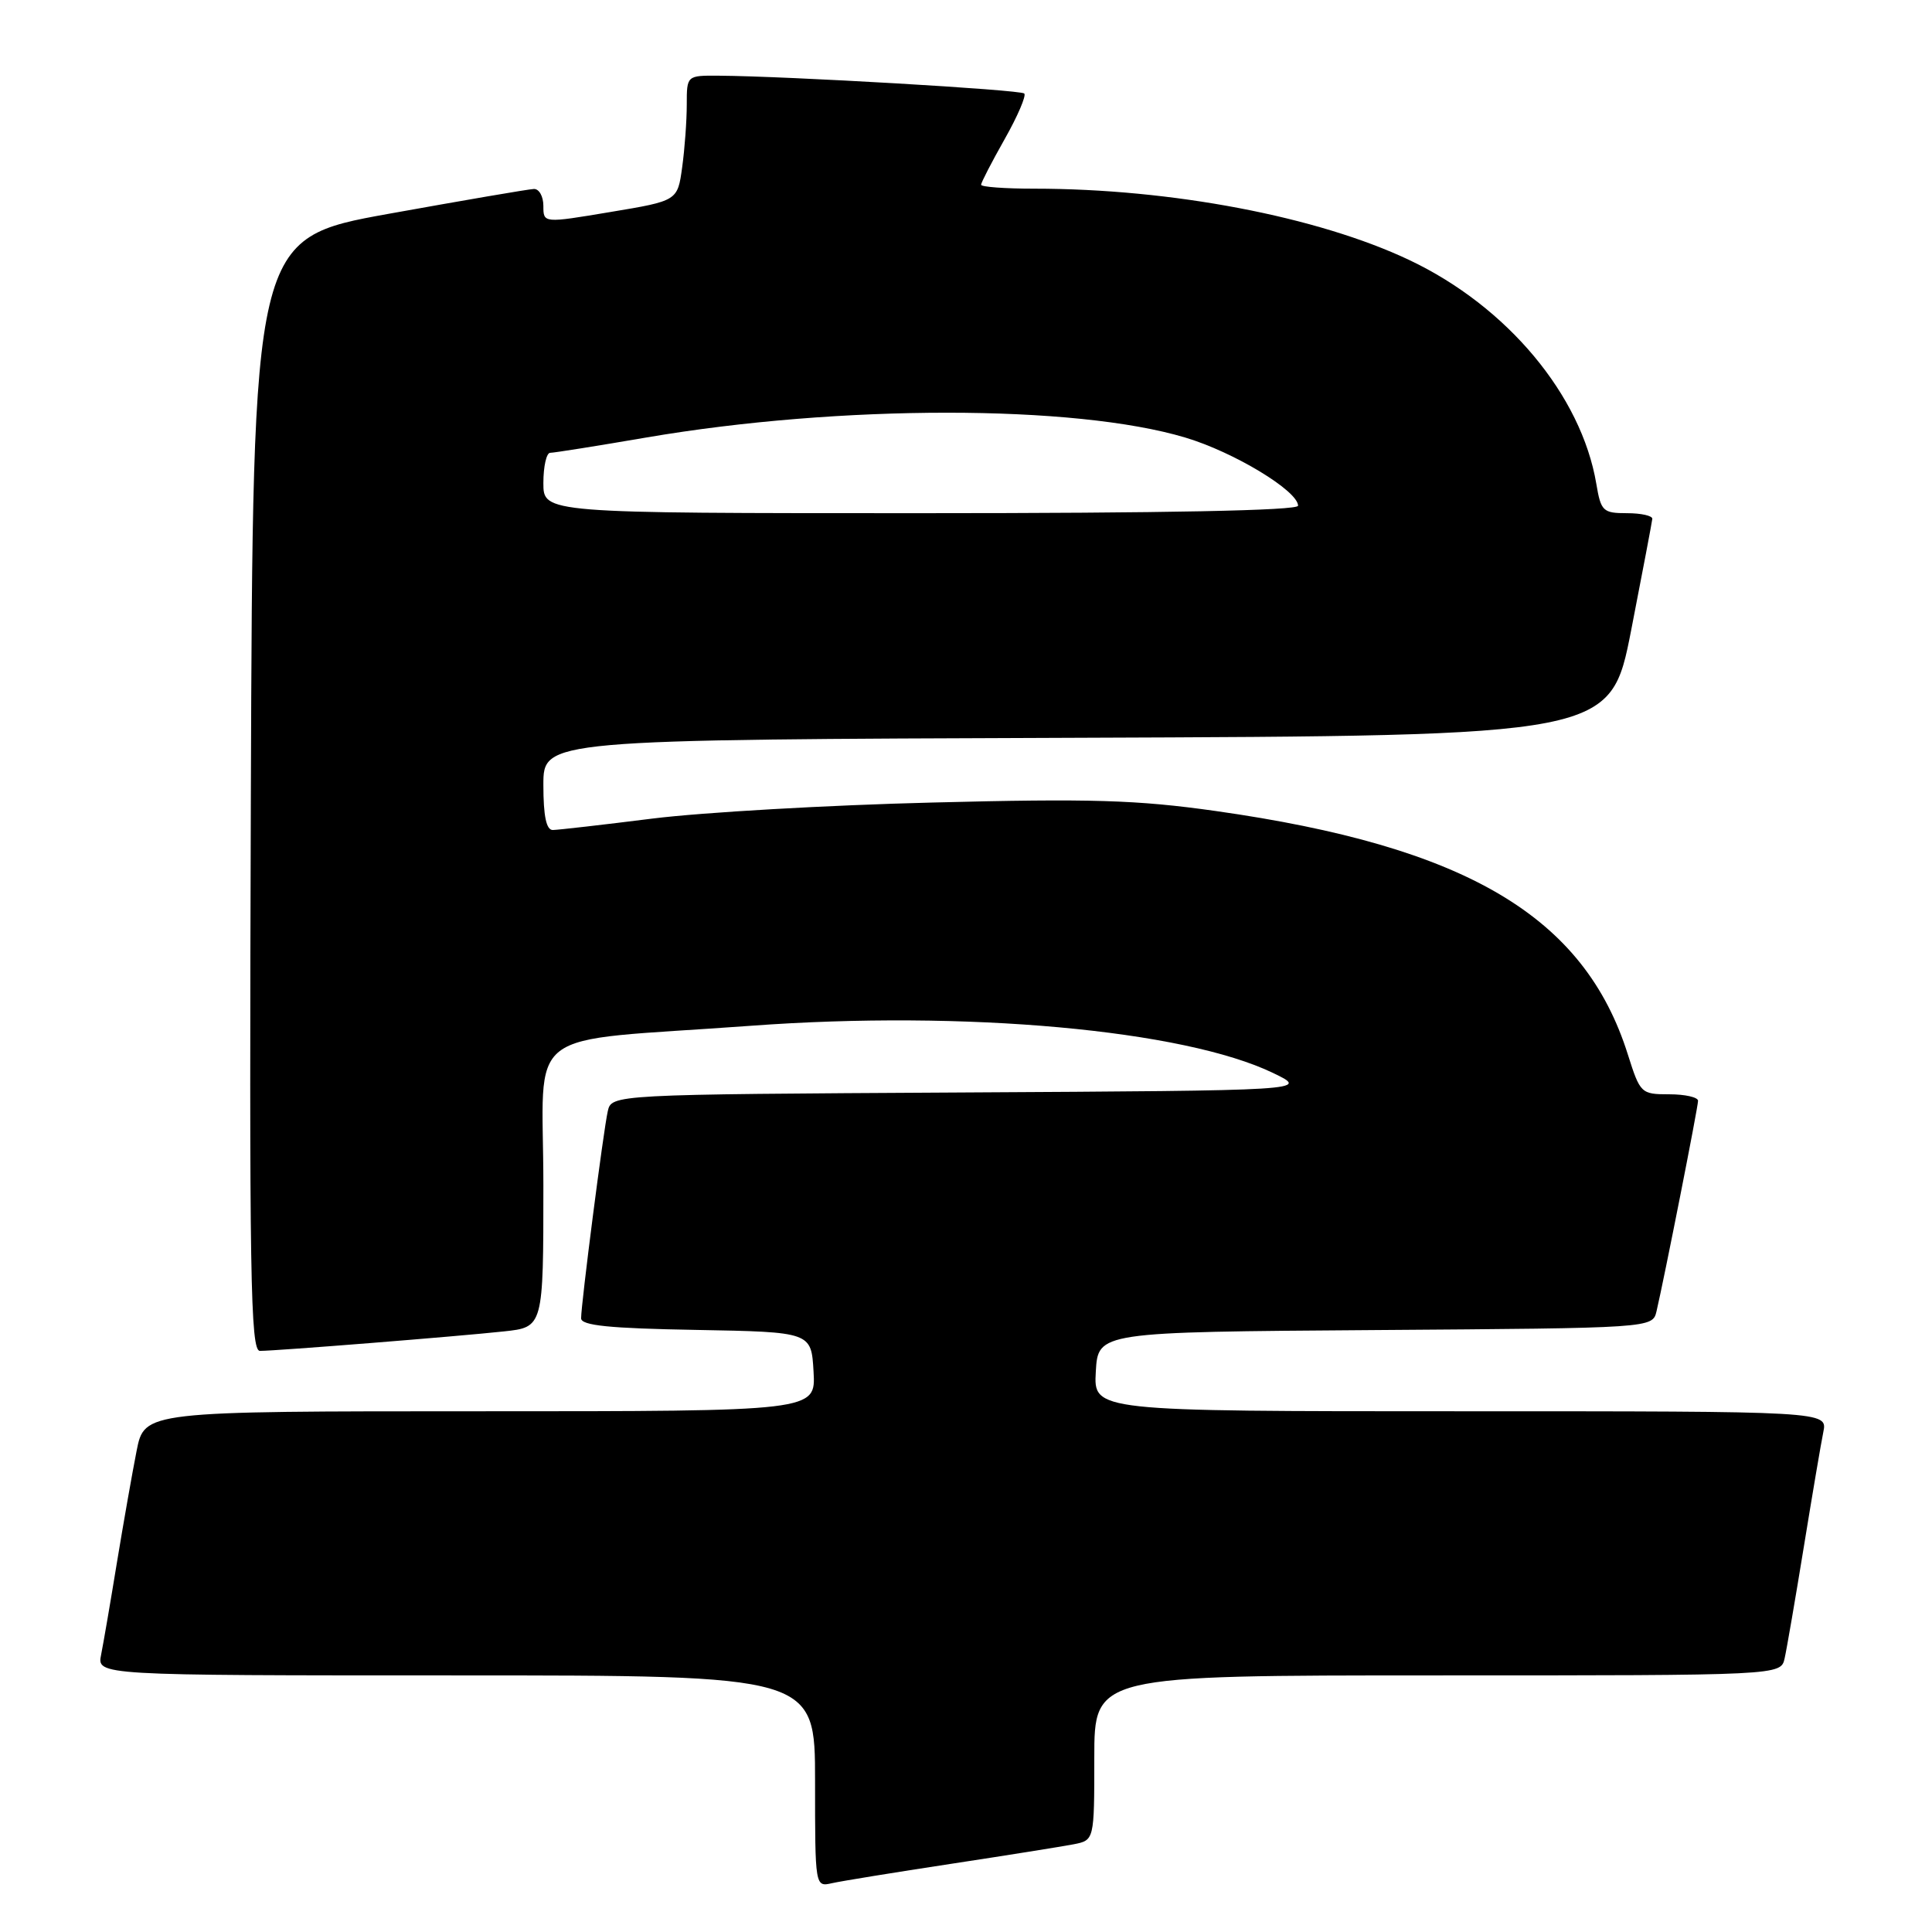 <?xml version="1.0" encoding="UTF-8" standalone="no"?>
<!DOCTYPE svg PUBLIC "-//W3C//DTD SVG 1.1//EN" "http://www.w3.org/Graphics/SVG/1.1/DTD/svg11.dtd" >
<svg xmlns="http://www.w3.org/2000/svg" xmlns:xlink="http://www.w3.org/1999/xlink" version="1.1" viewBox="0 0 256 256">
 <g >
 <path fill="currentColor"
d=" M 126.00 246.97 C 133.43 245.84 140.74 244.67 142.25 244.38 C 145.00 243.84 145.00 243.84 145.00 232.92 C 145.00 222.00 145.00 222.00 190.48 222.00 C 235.96 222.00 235.96 222.00 236.47 219.75 C 236.75 218.51 237.89 211.88 239.01 205.00 C 240.13 198.12 241.29 191.26 241.60 189.75 C 242.16 187.00 242.16 187.00 193.53 187.00 C 144.90 187.00 144.90 187.00 145.20 181.75 C 145.50 176.50 145.50 176.50 182.23 176.24 C 218.97 175.98 218.97 175.98 219.50 173.74 C 220.53 169.34 225.00 146.71 225.00 145.86 C 225.00 145.39 223.28 145.00 221.18 145.00 C 217.45 145.00 217.33 144.88 215.70 139.73 C 209.93 121.40 194.30 112.17 161.07 107.46 C 150.65 105.99 144.59 105.80 123.57 106.34 C 109.78 106.68 93.10 107.64 86.50 108.46 C 79.90 109.29 73.94 109.97 73.25 109.98 C 72.39 109.99 72.00 108.15 72.00 104.01 C 72.00 98.01 72.00 98.01 142.70 97.76 C 213.40 97.50 213.40 97.50 216.14 83.50 C 217.64 75.80 218.90 69.16 218.94 68.75 C 218.97 68.34 217.46 68.00 215.59 68.00 C 212.40 68.00 212.13 67.74 211.52 64.11 C 209.54 52.37 199.71 40.61 186.77 34.47 C 174.59 28.69 155.20 25.00 137.04 25.00 C 133.17 25.00 130.00 24.77 130.00 24.48 C 130.00 24.20 131.40 21.48 133.12 18.44 C 134.84 15.40 136.01 12.67 135.72 12.39 C 135.23 11.89 104.32 10.09 95.25 10.03 C 91.00 10.00 91.00 10.00 91.00 13.86 C 91.00 15.98 90.73 19.72 90.39 22.17 C 89.78 26.61 89.78 26.61 80.89 28.09 C 72.00 29.58 72.00 29.58 72.00 27.29 C 72.00 26.03 71.44 25.02 70.75 25.04 C 70.06 25.06 61.40 26.55 51.50 28.33 C 33.50 31.58 33.50 31.58 33.24 105.29 C 33.02 169.18 33.18 179.00 34.44 179.00 C 36.58 179.00 60.67 177.08 66.75 176.42 C 72.00 175.86 72.00 175.86 72.00 157.07 C 72.00 135.57 68.60 138.18 99.50 135.92 C 127.88 133.83 156.86 136.46 168.72 142.19 C 173.50 144.50 173.50 144.50 127.27 144.76 C 81.03 145.02 81.03 145.02 80.53 147.26 C 79.95 149.82 77.00 172.77 77.00 174.68 C 77.00 175.64 80.76 176.02 92.25 176.22 C 107.50 176.50 107.50 176.50 107.80 181.75 C 108.10 187.00 108.10 187.00 63.62 187.00 C 19.14 187.00 19.14 187.00 18.10 192.25 C 17.53 195.14 16.36 201.78 15.50 207.00 C 14.65 212.22 13.70 217.74 13.40 219.25 C 12.84 222.00 12.84 222.00 60.42 222.00 C 108.00 222.00 108.00 222.00 108.00 236.02 C 108.00 250.04 108.00 250.04 110.25 249.53 C 111.49 249.25 118.58 248.10 126.00 246.97 Z  M 72.00 64.00 C 72.00 61.80 72.41 60.00 72.90 60.00 C 73.40 60.00 79.13 59.09 85.65 57.97 C 111.29 53.59 142.41 53.59 157.06 57.98 C 163.50 59.90 172.00 65.05 172.00 67.01 C 172.00 67.65 154.46 68.00 122.00 68.00 C 72.00 68.00 72.00 68.00 72.00 64.00 Z "/>
</g>
</svg>